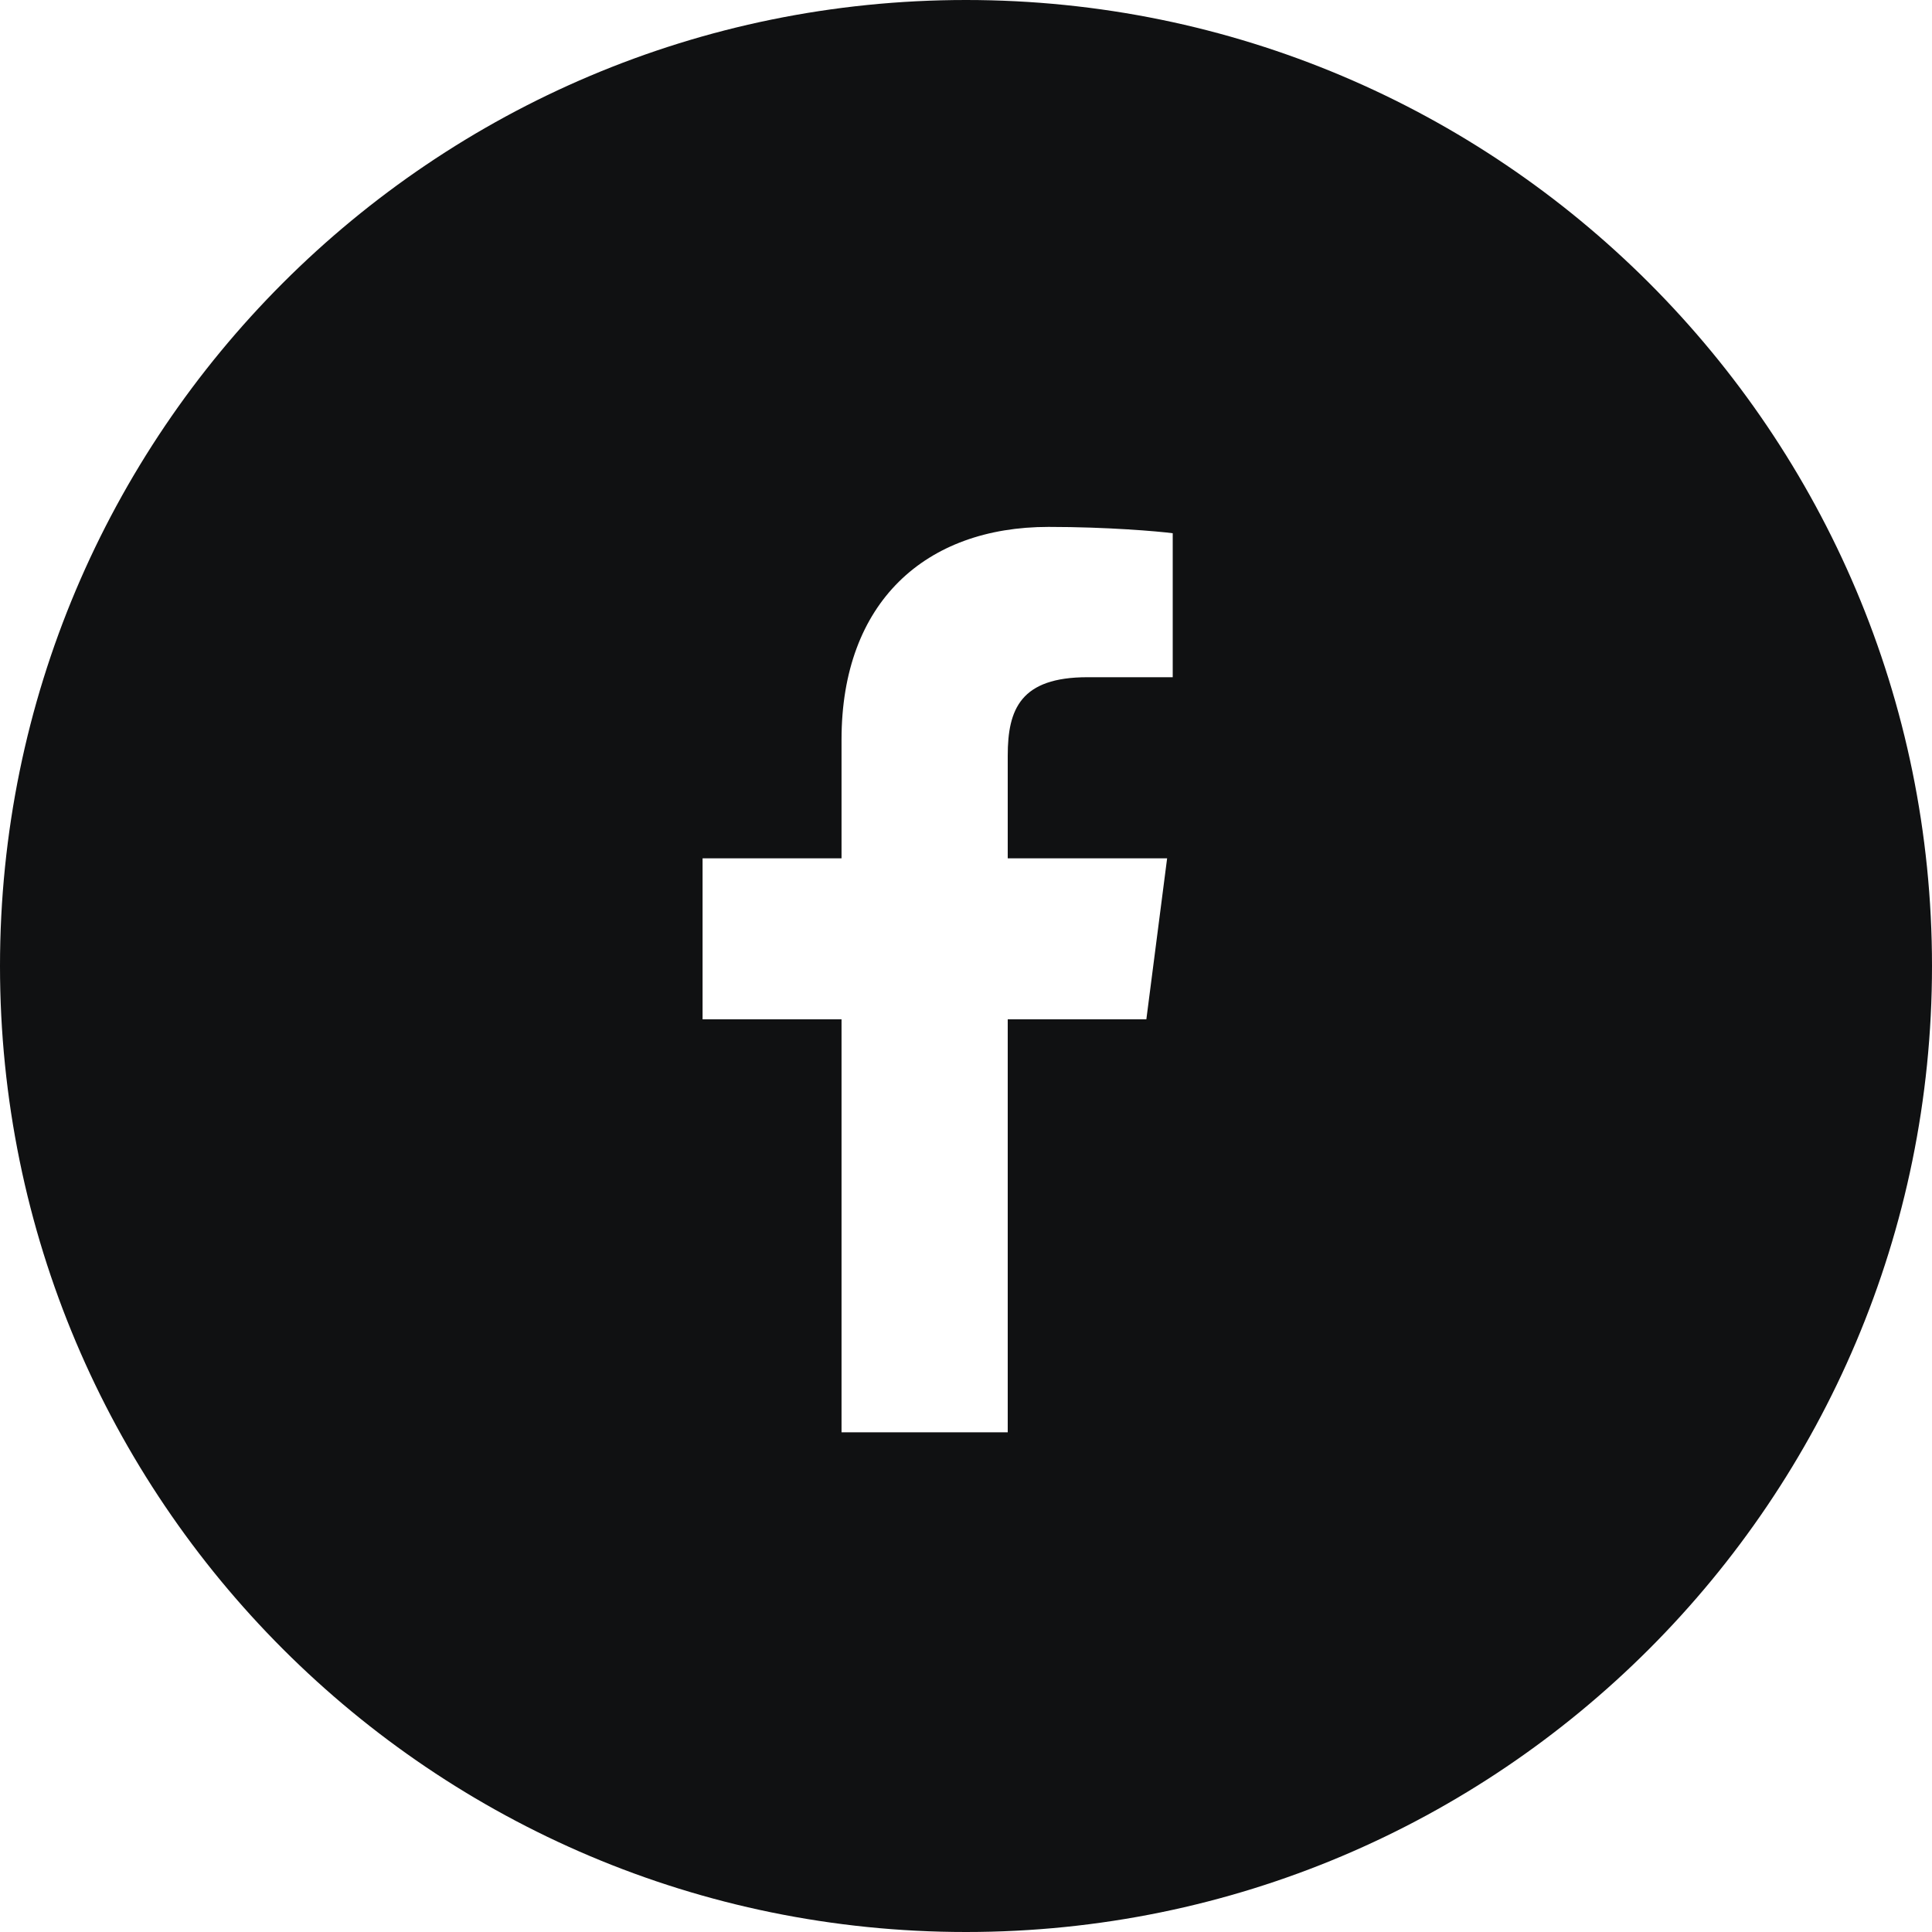<svg width="40" height="40" viewBox="0 0 40 40" fill="none" xmlns="http://www.w3.org/2000/svg">
<path fill-rule="evenodd" clip-rule="evenodd" d="M20 0C8.954 0 0 8.954 0 20C0 31.046 8.954 40 20 40C31.046 40 40 31.046 40 20C40 8.954 31.046 0 20 0ZM20.864 21.104V29.654L17.423 29.654V21.104H14.546V17.771H17.423V15.314C17.423 12.462 19.165 10.909 21.709 10.909C22.928 10.909 23.975 11 24.28 11.04V14.021L22.516 14.021C21.132 14.021 20.864 14.679 20.864 15.644V17.771H24.164L23.734 21.104H20.864Z" fill="#101112"/>
</svg>
